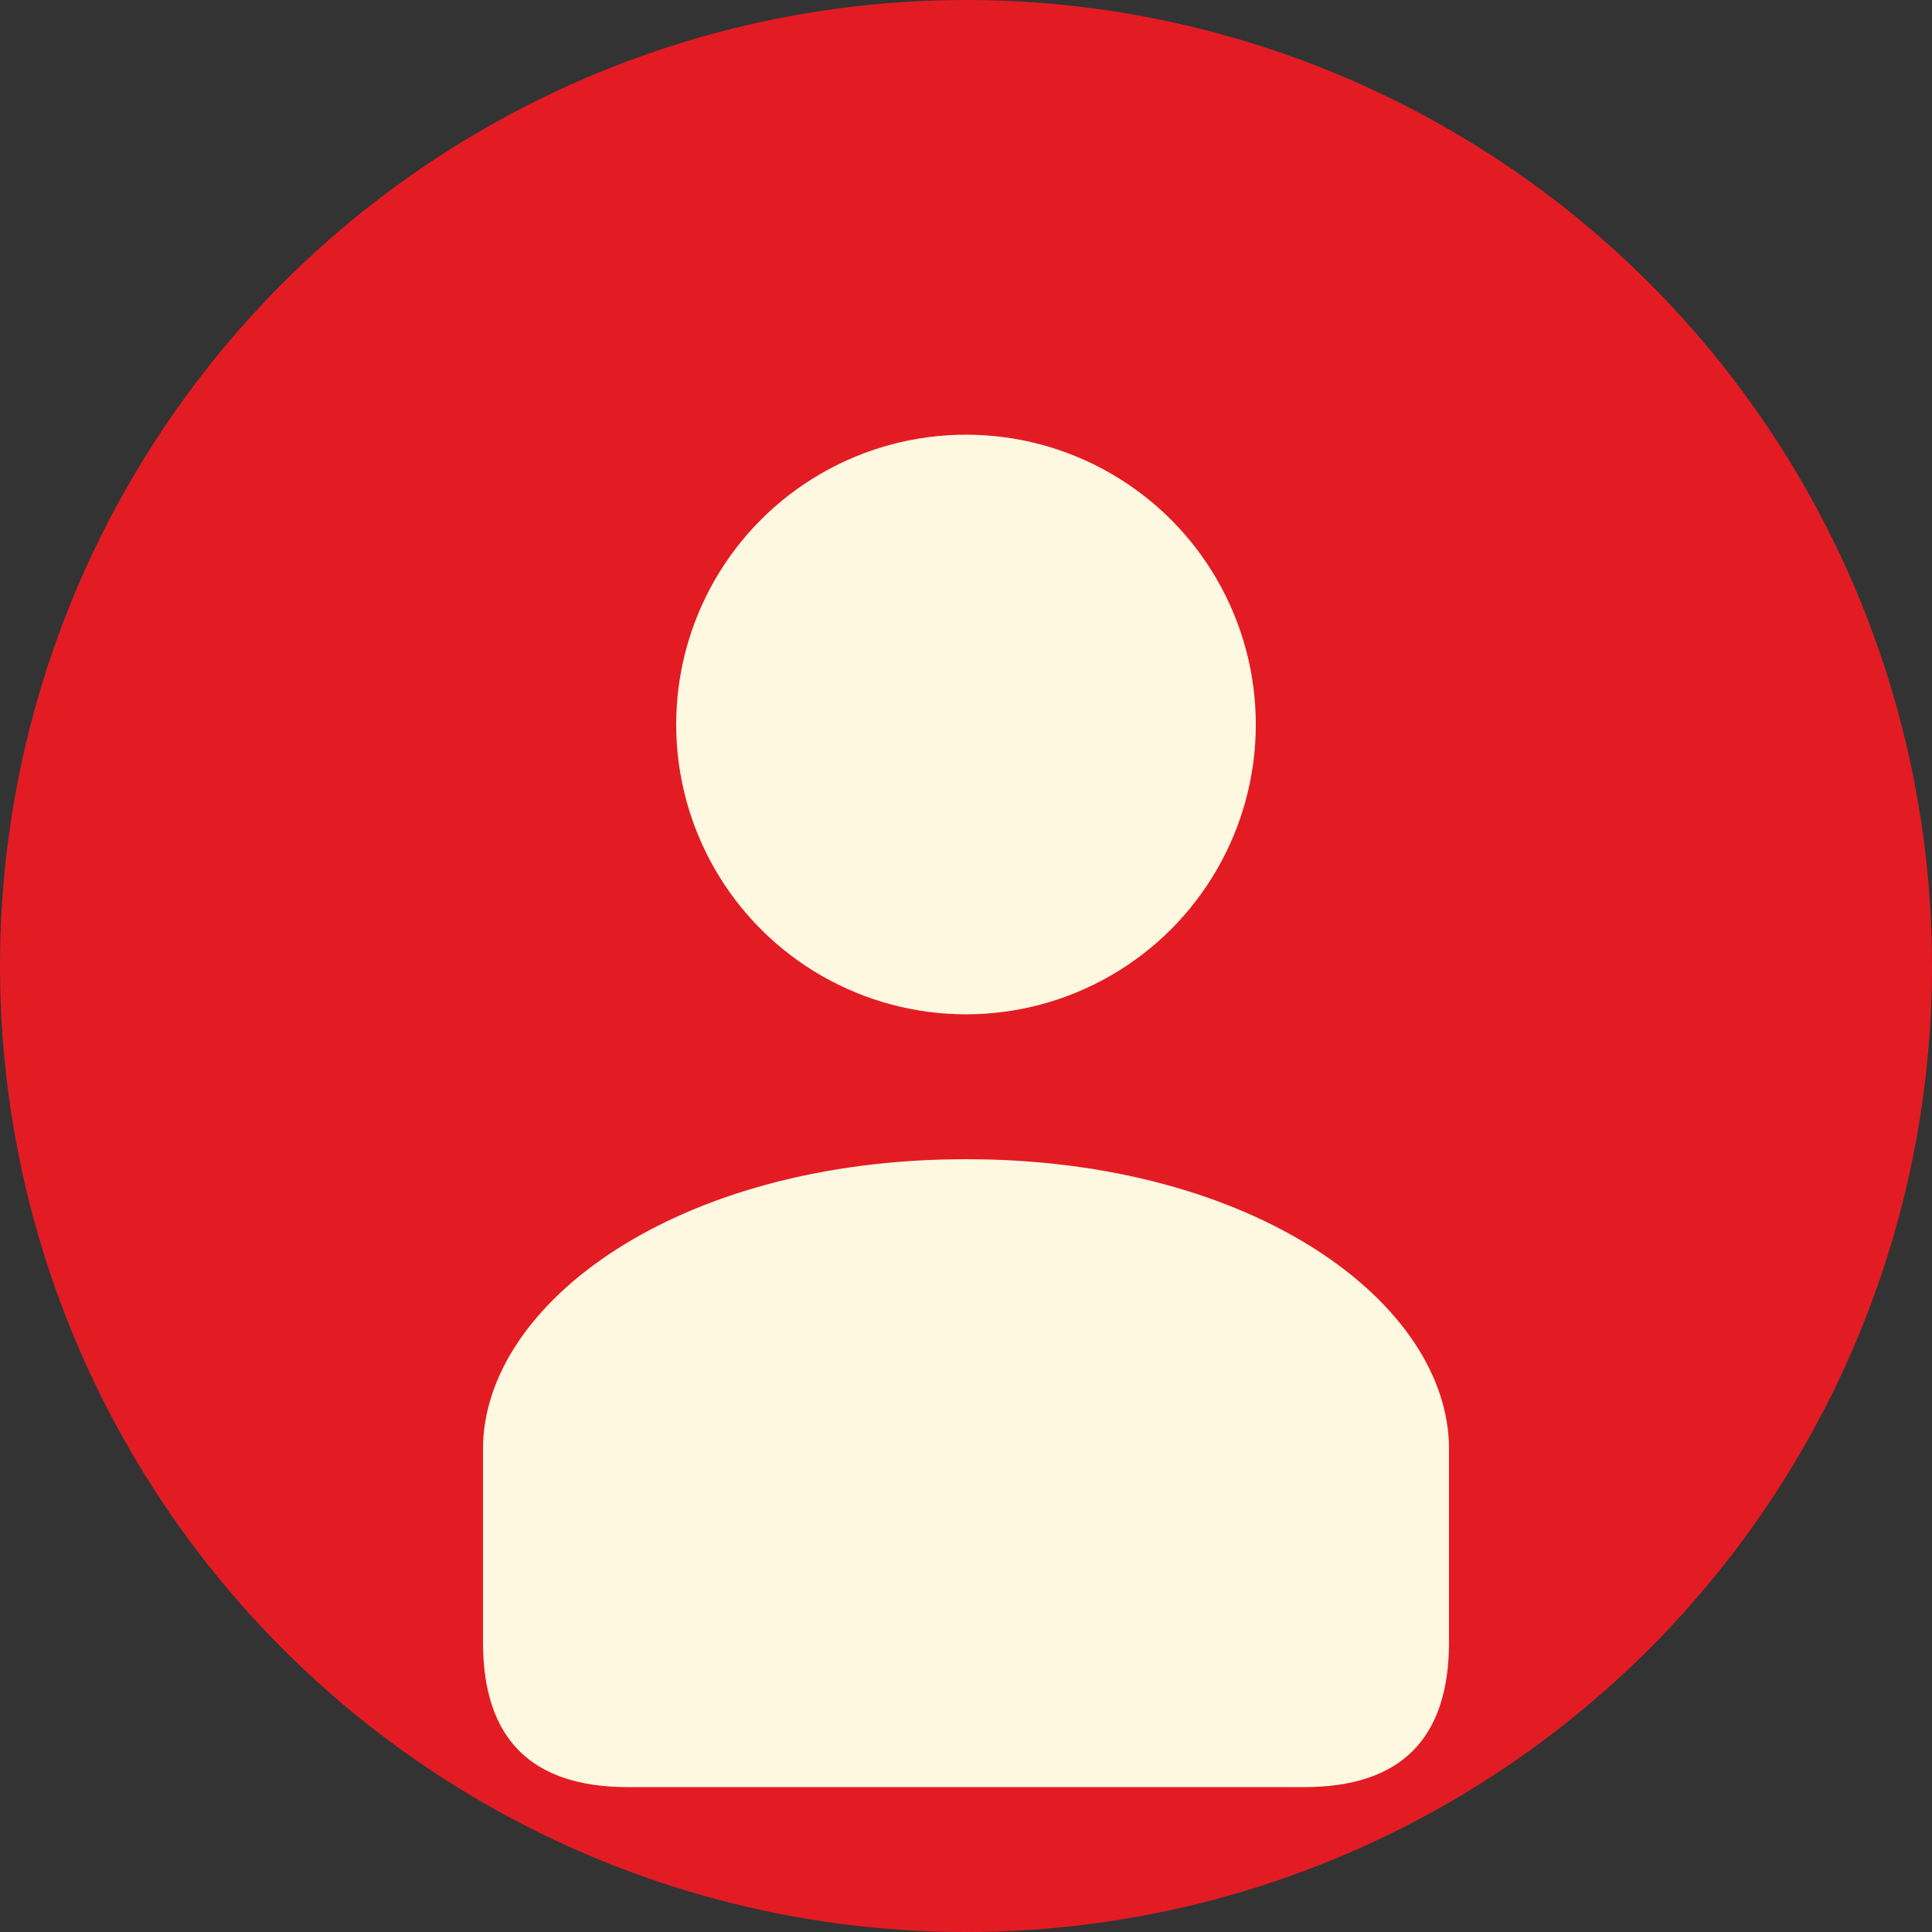 <svg width="40" height="40" viewBox="0 0 40 40" fill="none" xmlns="http://www.w3.org/2000/svg">
  <rect x="0" y="0" width="40" height="40" fill="#333333" stroke="none"/>
  <circle cx="20" cy="20" r="20" fill="#E31C24"/>
  <circle cx="20" cy="15" r="6" fill="#FFF8E1"/>
  <path d="M20 24c-6 0-10 3-10 6v4c0 2 1 3 3 3h14c2 0 3-1 3-3v-4c0-3-4-6-10-6z" fill="#FFF8E1"/>
</svg>